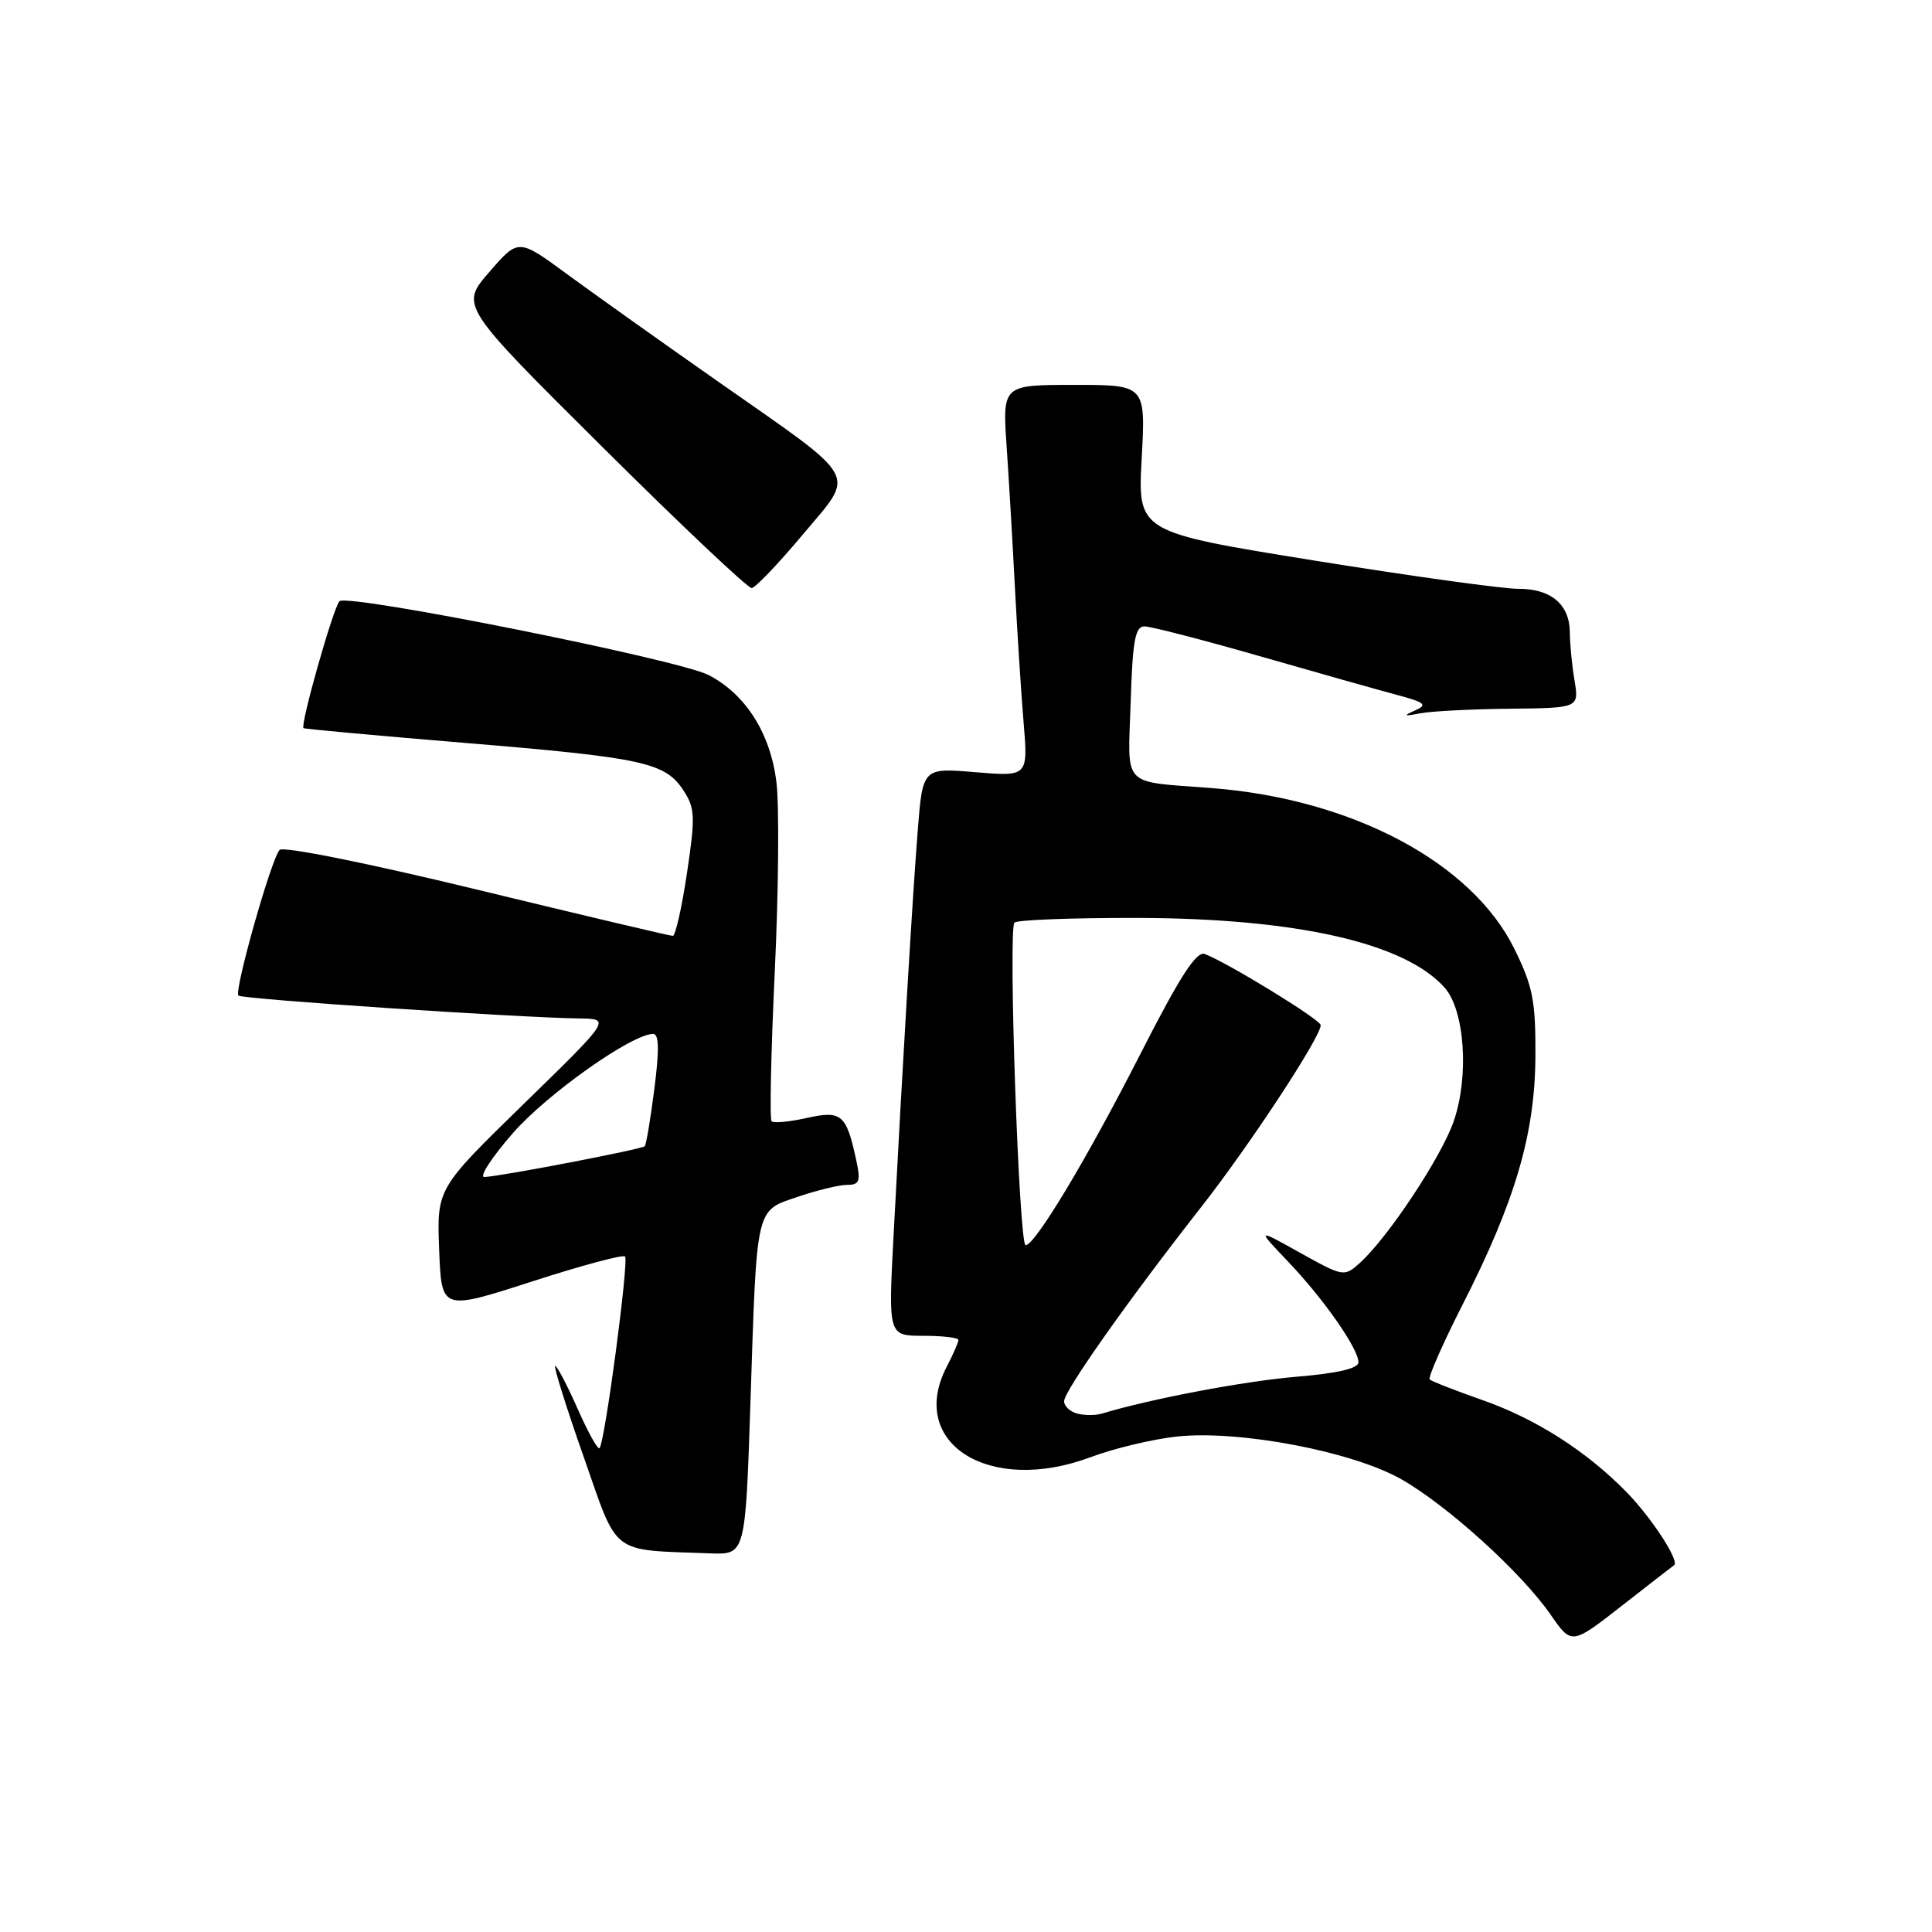 <?xml version="1.0" encoding="UTF-8" standalone="no"?>
<!DOCTYPE svg PUBLIC "-//W3C//DTD SVG 1.1//EN" "http://www.w3.org/Graphics/SVG/1.1/DTD/svg11.dtd" >
<svg xmlns="http://www.w3.org/2000/svg" xmlns:xlink="http://www.w3.org/1999/xlink" version="1.1" viewBox="0 0 256 256">
 <g >
 <path fill="currentColor"
d=" M 221.82 207.40 C 222.60 206.89 218.90 201.19 215.60 197.79 C 210.24 192.29 203.50 187.98 196.30 185.47 C 192.78 184.23 189.69 183.03 189.44 182.78 C 189.20 182.53 191.15 178.09 193.78 172.91 C 200.78 159.17 203.39 150.26 203.45 140.00 C 203.49 132.64 203.12 130.73 200.68 125.76 C 195.06 114.32 179.24 105.89 160.63 104.43 C 148.44 103.48 149.45 104.54 149.82 93.05 C 150.07 84.89 150.42 83.00 151.64 83.00 C 152.48 83.00 159.31 84.76 166.83 86.92 C 174.35 89.08 182.53 91.39 185.00 92.05 C 188.85 93.08 189.21 93.38 187.50 94.14 C 185.87 94.87 185.99 94.94 188.16 94.52 C 189.62 94.24 194.96 93.96 200.03 93.91 C 209.23 93.81 209.23 93.81 208.63 90.15 C 208.29 88.14 208.02 85.29 208.01 83.82 C 208.00 80.10 205.52 78.00 201.18 78.02 C 199.16 78.03 186.98 76.34 174.12 74.27 C 150.75 70.50 150.75 70.50 151.28 60.75 C 151.81 51.00 151.81 51.00 142.32 51.00 C 132.82 51.00 132.82 51.00 133.39 59.25 C 133.70 63.79 134.19 72.22 134.49 78.00 C 134.79 83.78 135.30 91.74 135.63 95.70 C 136.23 102.90 136.23 102.90 129.24 102.32 C 122.26 101.73 122.26 101.73 121.60 110.12 C 120.92 118.76 119.62 140.53 118.40 163.75 C 117.70 177.00 117.70 177.00 122.35 177.00 C 124.91 177.00 127.00 177.25 127.00 177.55 C 127.00 177.85 126.30 179.46 125.44 181.11 C 120.20 191.25 131.09 198.10 144.49 193.09 C 147.64 191.91 152.83 190.67 156.02 190.34 C 164.30 189.48 179.27 192.34 185.72 196.03 C 191.85 199.53 201.60 208.38 205.45 213.93 C 208.25 217.97 208.25 217.97 214.88 212.79 C 218.52 209.94 221.65 207.52 221.82 207.40 Z  M 99.44 185.75 C 100.30 159.50 100.07 160.51 105.74 158.57 C 108.28 157.71 111.21 157.00 112.26 157.00 C 113.88 157.00 114.06 156.52 113.46 153.75 C 112.15 147.65 111.51 147.10 106.89 148.14 C 104.60 148.65 102.51 148.85 102.24 148.57 C 101.97 148.30 102.16 139.40 102.66 128.79 C 103.16 118.18 103.26 106.91 102.89 103.73 C 102.13 97.24 98.83 92.00 93.90 89.45 C 89.92 87.39 45.98 78.60 44.98 79.67 C 44.15 80.55 39.74 96.12 40.22 96.48 C 40.37 96.60 49.95 97.47 61.50 98.43 C 85.18 100.39 88.13 101.02 90.55 104.72 C 92.10 107.08 92.15 108.18 91.03 115.67 C 90.35 120.25 89.50 124.00 89.15 124.01 C 88.79 124.01 77.11 121.25 63.18 117.87 C 48.74 114.37 37.52 112.11 37.05 112.62 C 35.94 113.80 30.99 131.32 31.59 131.92 C 32.06 132.39 68.67 134.84 76.73 134.95 C 80.96 135.00 80.96 135.00 69.42 146.25 C 57.88 157.50 57.88 157.50 58.19 165.58 C 58.50 173.67 58.50 173.67 70.41 169.83 C 76.96 167.71 82.54 166.21 82.82 166.49 C 83.36 167.02 80.14 191.19 79.44 191.89 C 79.21 192.12 77.90 189.76 76.53 186.65 C 75.15 183.54 73.82 181.00 73.57 181.00 C 73.32 181.00 75.00 186.38 77.31 192.95 C 81.99 206.30 80.70 205.32 94.13 205.83 C 98.77 206.00 98.77 206.00 99.44 185.75 Z  M 106.35 70.86 C 113.41 62.43 114.24 63.93 95.15 50.56 C 87.64 45.30 78.62 38.88 75.09 36.29 C 68.69 31.59 68.69 31.59 64.83 36.05 C 60.97 40.50 60.97 40.50 79.84 59.25 C 90.21 69.56 99.11 77.96 99.60 77.92 C 100.10 77.88 103.13 74.70 106.35 70.86 Z  M 142.75 187.31 C 141.79 187.06 141.00 186.32 141.00 185.67 C 141.00 184.31 149.50 172.27 159.22 159.87 C 165.64 151.67 175.00 137.42 175.00 135.84 C 175.00 135.12 162.76 127.61 159.64 126.41 C 158.53 125.99 156.34 129.39 151.10 139.67 C 144.04 153.53 137.15 165.00 135.90 165.00 C 135.02 165.00 133.57 123.10 134.42 122.25 C 134.78 121.89 142.14 121.61 150.79 121.63 C 171.82 121.69 186.16 124.94 191.42 130.87 C 194.08 133.86 194.68 142.55 192.65 148.50 C 191.04 153.23 183.92 163.99 180.16 167.37 C 178.12 169.20 177.98 169.18 172.29 166.01 C 166.50 162.78 166.50 162.78 170.65 167.14 C 175.40 172.12 180.00 178.70 180.00 180.51 C 180.00 181.33 177.25 181.97 171.75 182.43 C 164.90 183.00 152.49 185.35 146.00 187.31 C 145.18 187.56 143.71 187.56 142.75 187.31 Z  M 67.91 150.20 C 72.44 144.99 83.72 137.00 86.55 137.00 C 87.32 137.00 87.37 139.11 86.71 144.25 C 86.20 148.24 85.63 151.67 85.43 151.88 C 85.04 152.29 66.32 155.88 64.18 155.96 C 63.46 155.98 65.13 153.39 67.91 150.20 Z "/>
</g>
</svg>